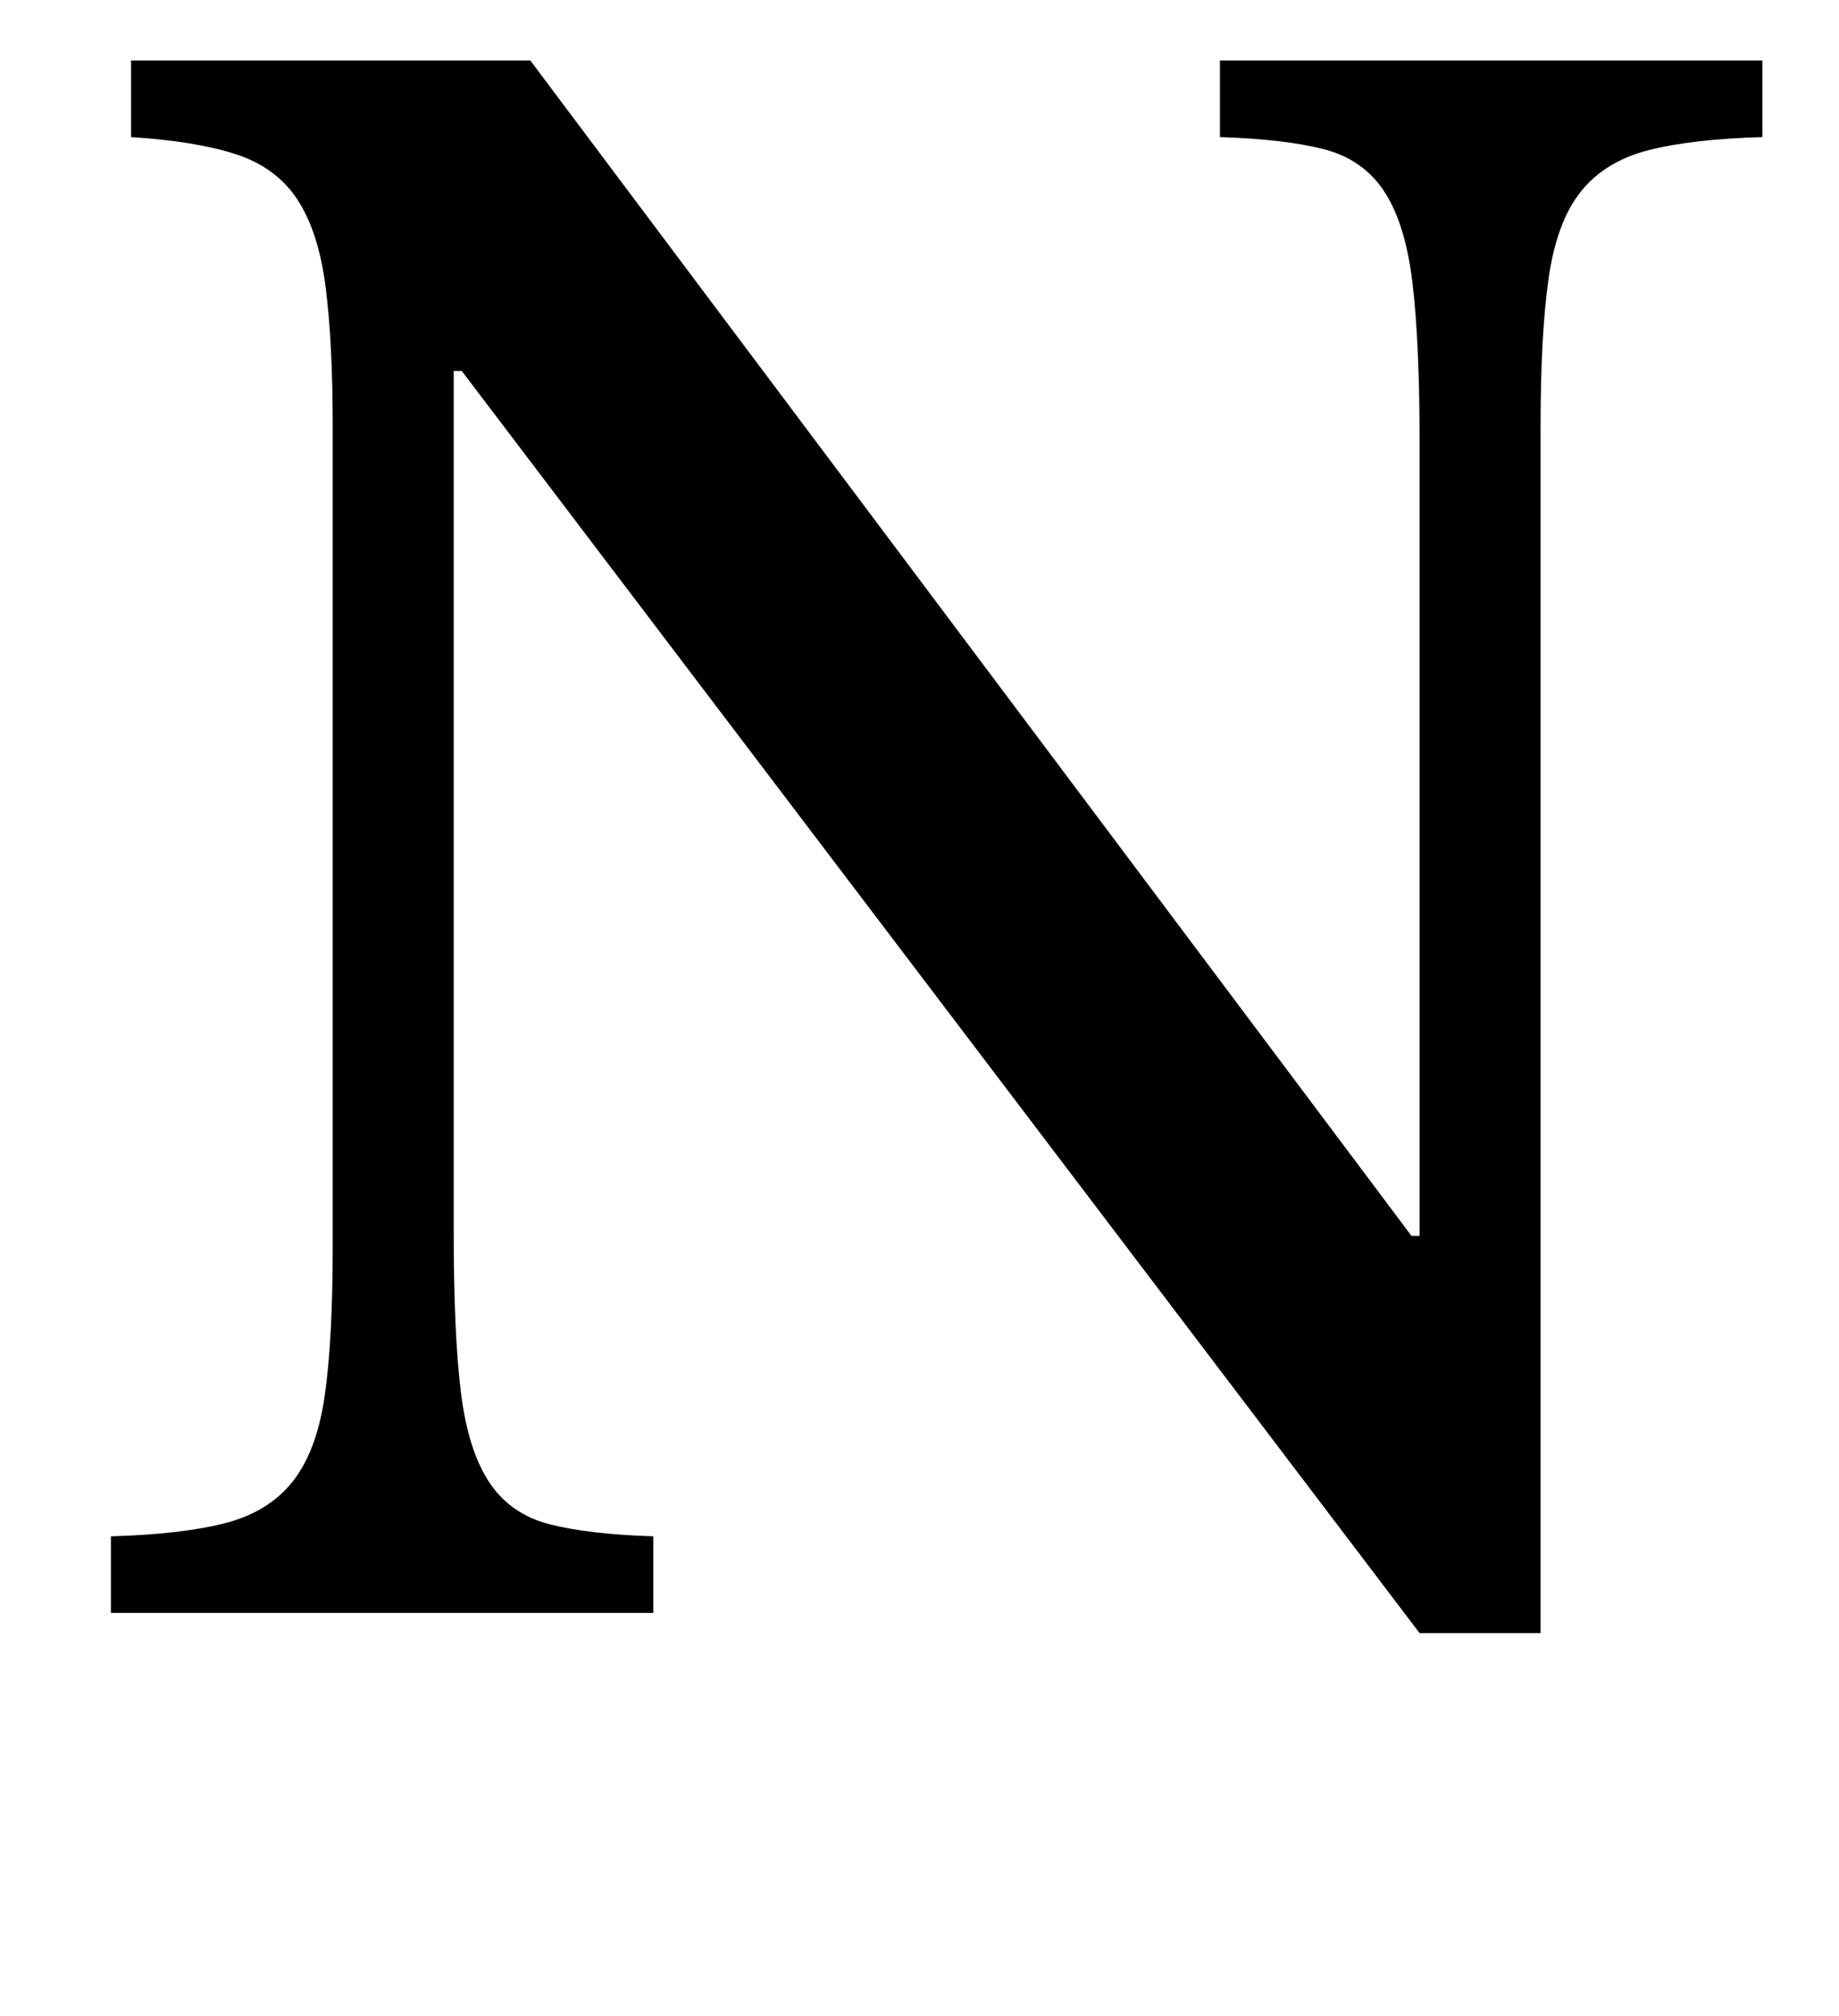 <?xml version="1.0" standalone="no"?>
<!DOCTYPE svg PUBLIC "-//W3C//DTD SVG 1.1//EN" "http://www.w3.org/Graphics/SVG/1.1/DTD/svg11.dtd" >
<svg xmlns="http://www.w3.org/2000/svg" xmlns:xlink="http://www.w3.org/1999/xlink" version="1.1" viewBox="-10 0 912 1000">
  <g transform="matrix(1 0 0 -1 0 800)">
   <path fill="currentColor"
d="M694 -10l-475 626h-4v-427q0 -50 3.5 -79t14 -45t30 -21t51.5 -6v-38h-269v38q35 1 56.5 6.5t33.5 20.5t16 42.5t4 74.5v406q0 42 -3.5 69.5t-14 43.5t-30.5 22.5t-52 8.5v38h198l437 -583h4v394q0 49 -3.5 78.5t-14 45.5t-30 21t-51.5 6v38h269v-38q-35 -1 -56.5 -6.5
t-33.5 -20.5t-16 -43t-4 -74v-598h-60zM412 904q0 23 15.5 39t36.5 16q23 0 39 -16t16 -39q0 -21 -16 -36.5t-39 -15.5q-21 0 -36.5 15.5t-15.5 36.5z" />
  </g>

</svg>
